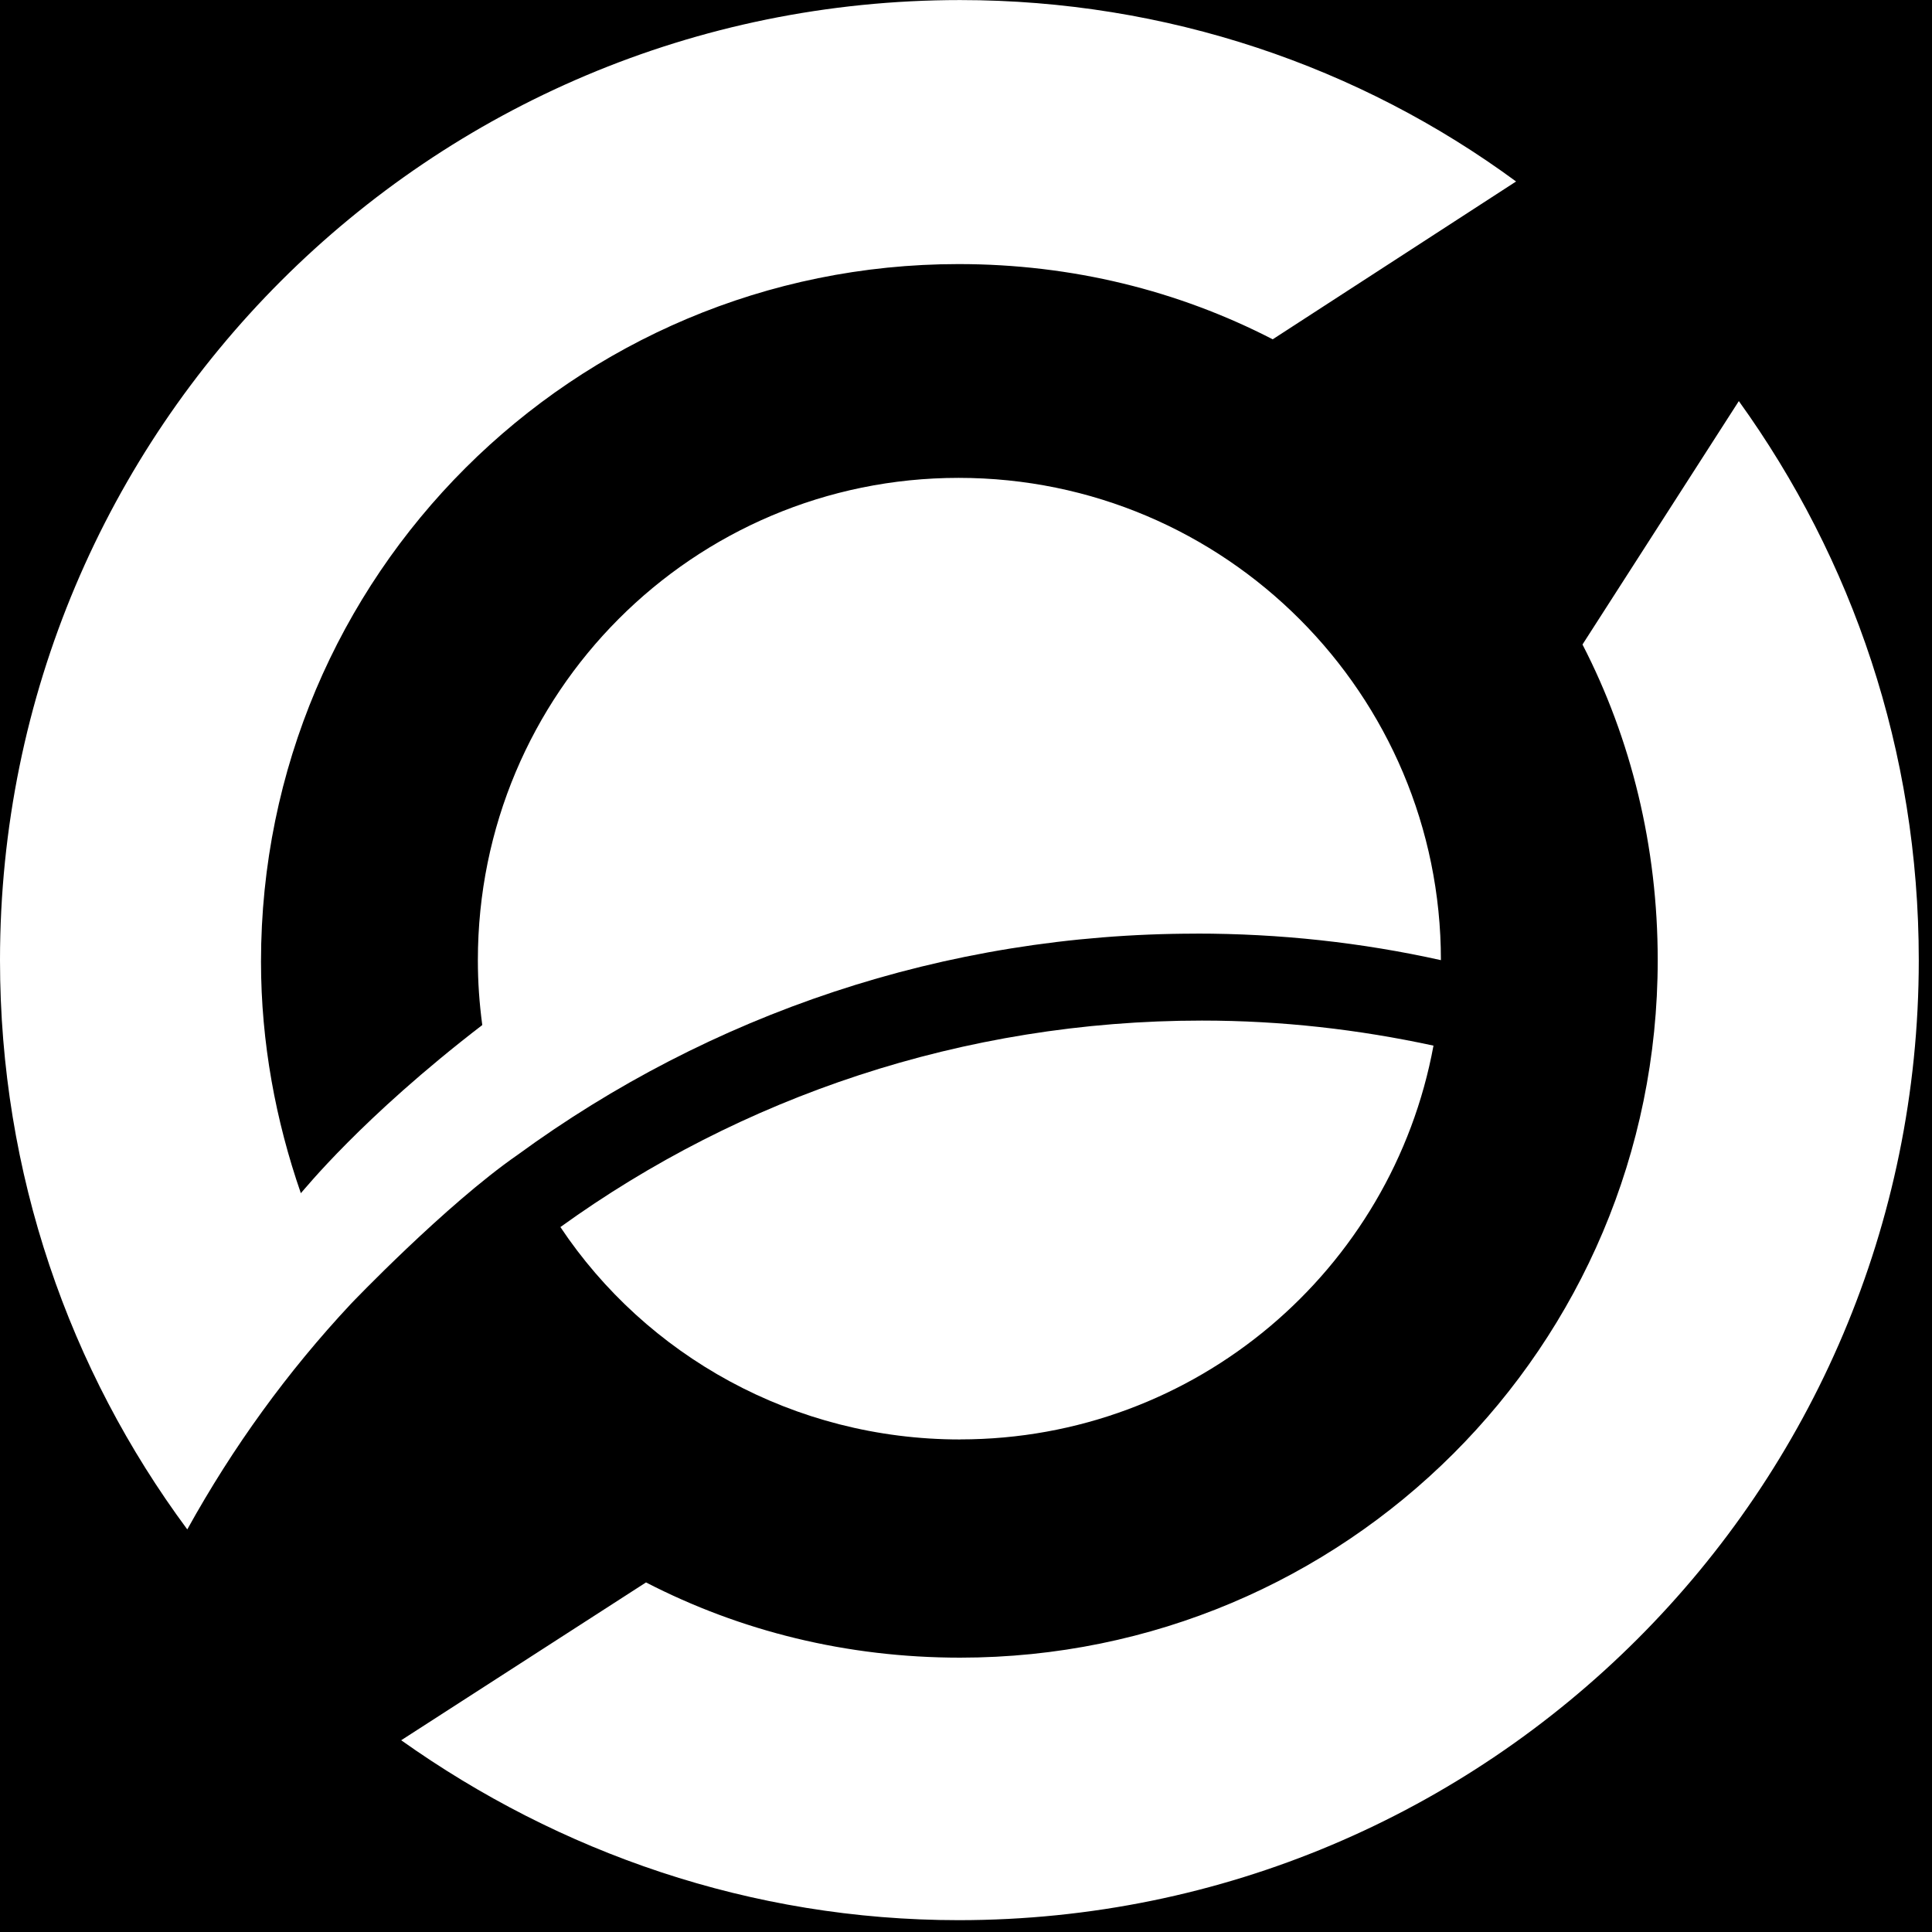 <!-- Generated by IcoMoon.io -->
<svg version="1.1" xmlns="http://www.w3.org/2000/svg" width="32" height="32" viewBox="0 0 32 32">
<title>zen</title>
<path fill="#000" d="M0 0h32v32h-32v-32z"></path>
<path fill="#fff" d="M28.8 6.644v0l-2.589 4.031c0.806 1.563 1.246 3.347 1.246 5.227 0 6.4-5.179 11.554-11.554 11.554-1.881 0-3.64-0.44-5.203-1.246l-4.055 2.614c2.614 1.857 5.789 2.98 9.234 2.98 8.769 0 15.902-7.108 15.902-15.902 0-3.469-1.099-6.644-2.98-9.258z"></path>
<path fill="#fff" d="M15.902 23.841c3.908 0 7.157-2.809 7.841-6.522-1.246-0.269-2.516-0.415-3.835-0.415-3.957 0-7.646 1.27-10.626 3.42 1.417 2.125 3.86 3.518 6.62 3.518z"></path>
<path fill="#fff" d="M19.811 15.463c1.392 0 2.736 0.147 4.055 0.44v0c0-4.397-3.566-7.988-7.988-7.988-4.397 0-7.963 3.566-7.963 7.988 0 0.366 0.024 0.708 0.073 1.075 0 0 0 0 0 0-2.003 1.539-2.956 2.736-3.005 2.785-0.415-1.197-0.66-2.492-0.66-3.835 0-6.4 5.179-11.554 11.554-11.554 1.881 0 3.64 0.44 5.203 1.246l4.031-2.614c-2.589-1.905-5.789-3.005-9.209-3.005-8.794 0-15.902 7.108-15.902 15.902 0 3.542 1.148 6.791 3.102 9.429 0.757-1.368 1.661-2.614 2.711-3.737 0 0 1.563-1.637 2.76-2.467 3.176-2.321 7.060-3.664 11.237-3.664z"></path>
</svg>

